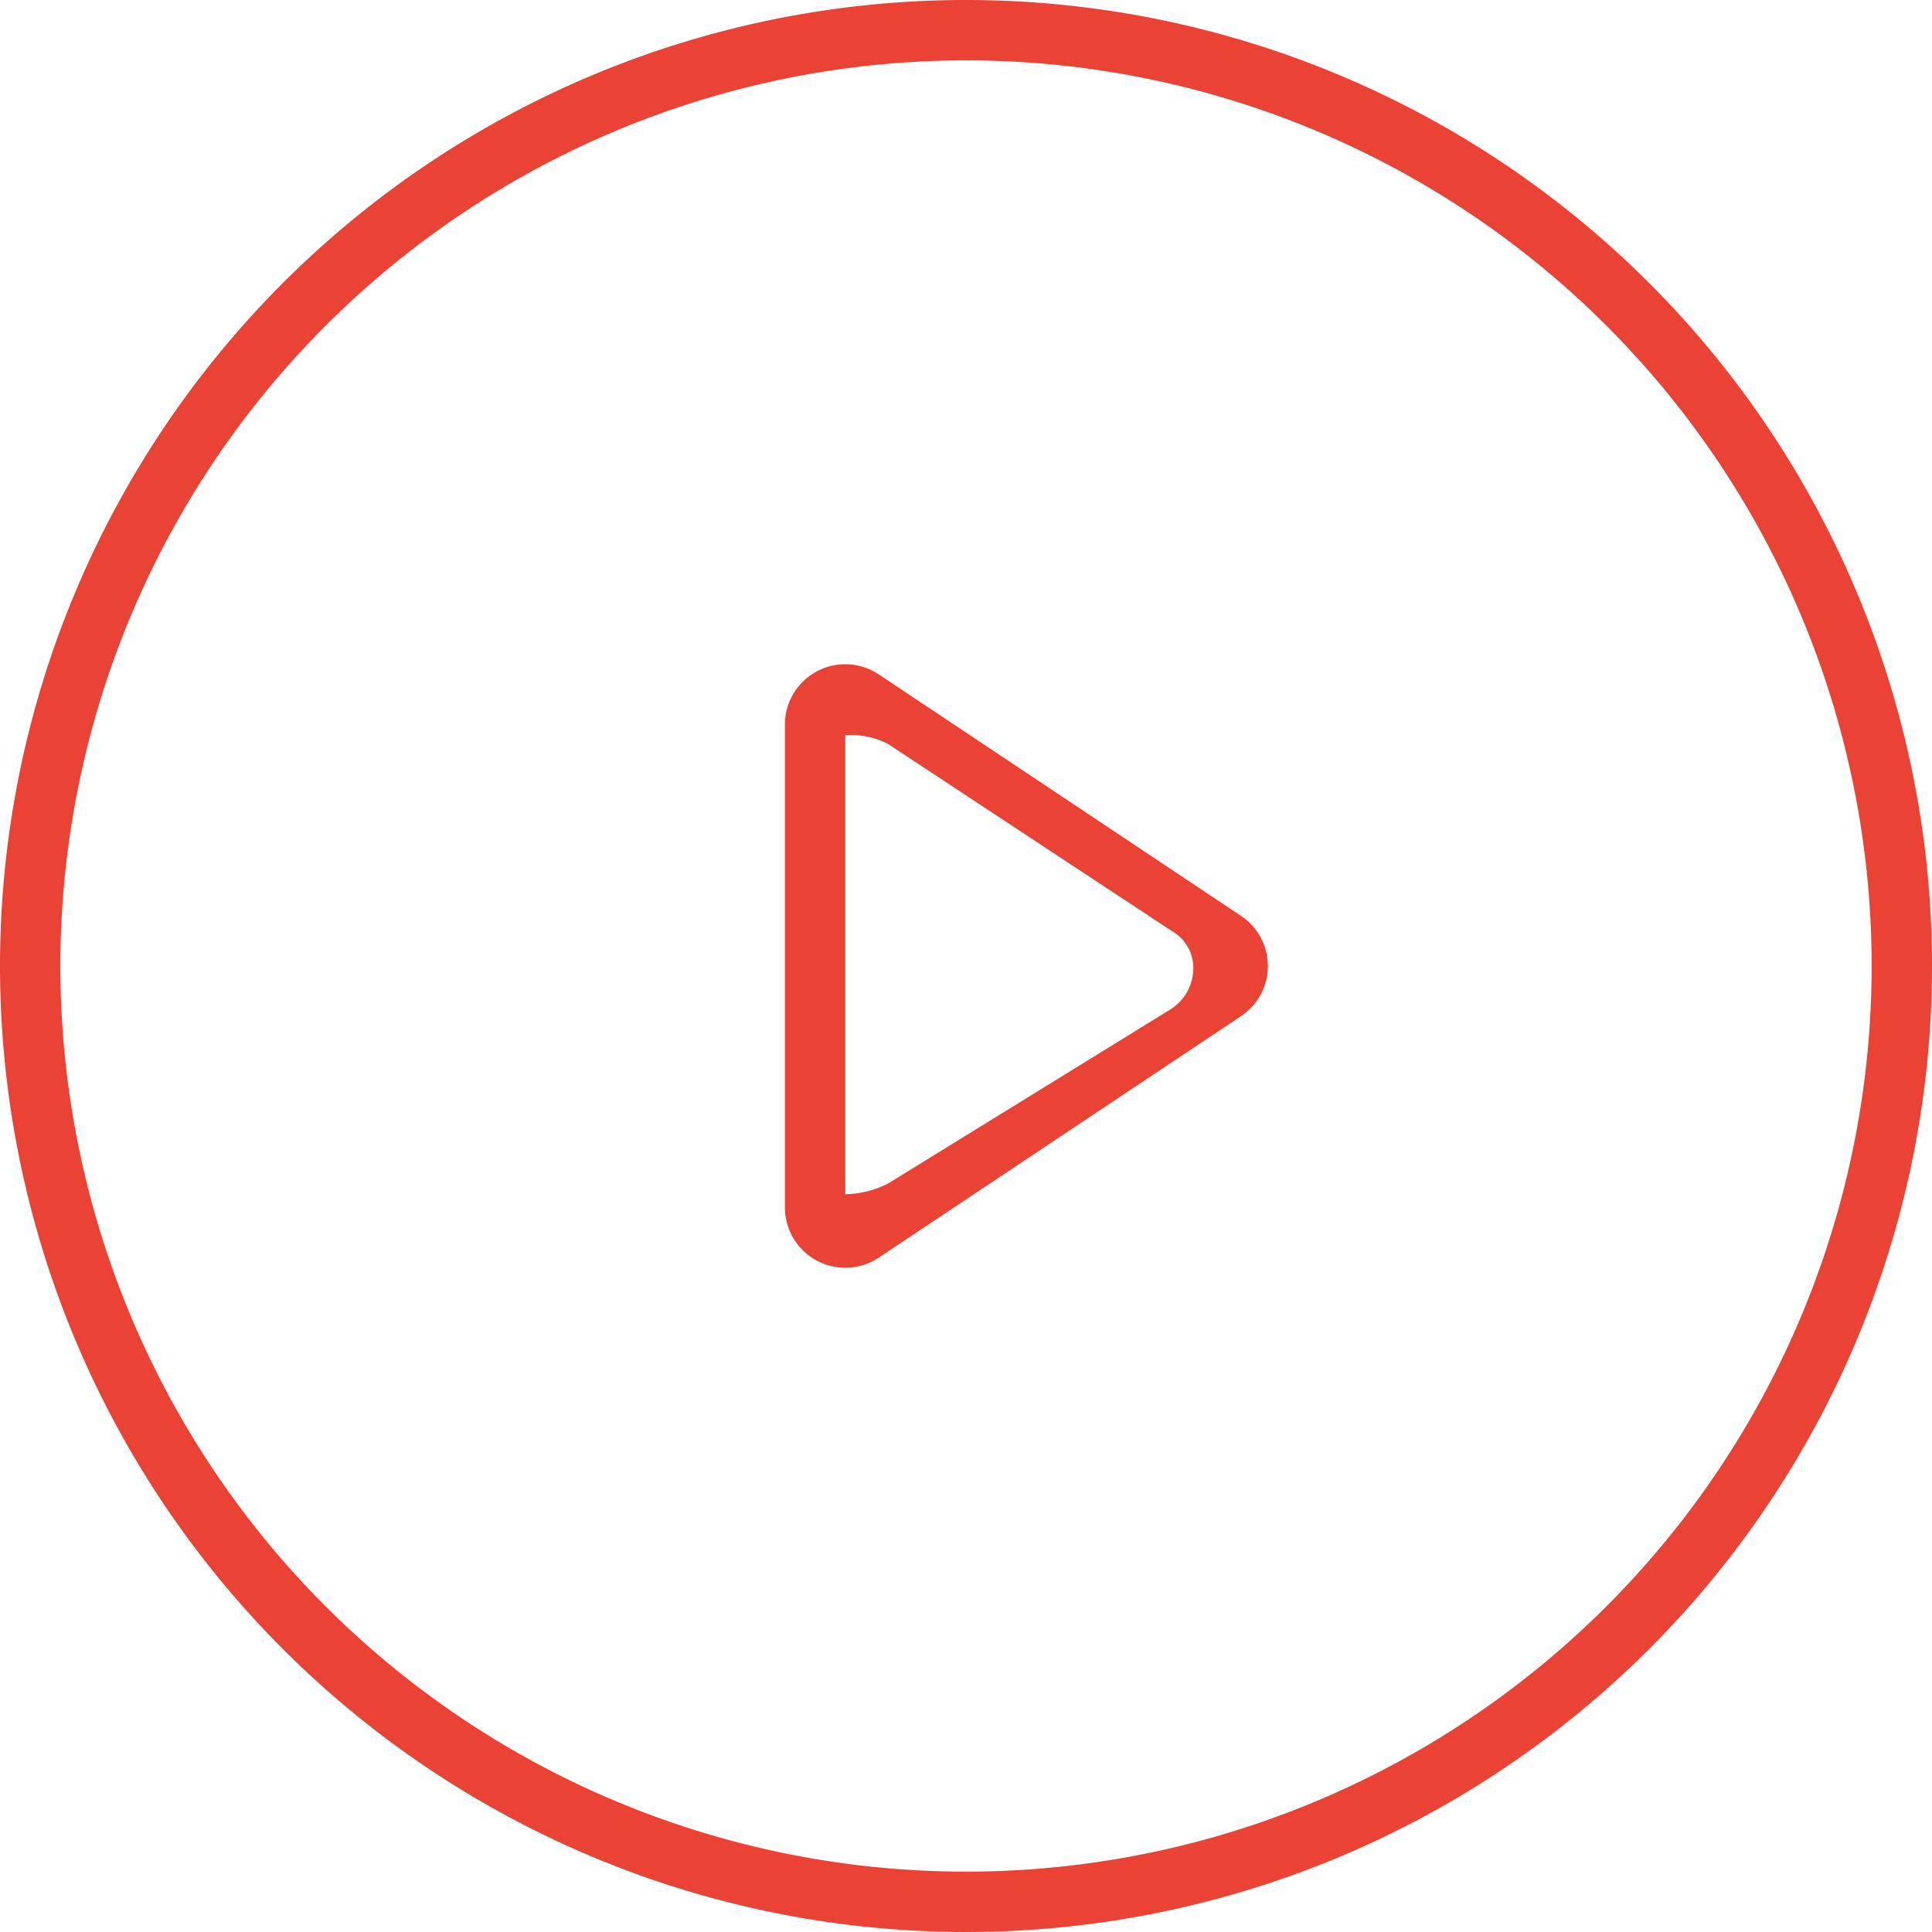 <svg xmlns="http://www.w3.org/2000/svg" viewBox="0 0 64 64"><title>icon-media</title><path d="M32,0A32,32,0,1,0,64,32,32,32,0,0,0,32,0Zm0,62A30,30,0,1,1,62,32,30,30,0,0,1,32,62Z" style="fill:#ea4335"/><path d="M41.11,30.34l-12-8A2,2,0,0,0,26,24V40a2,2,0,0,0,1.06,1.76,2,2,0,0,0,2.05-.1l12-8A2,2,0,0,0,42,32,2,2,0,0,0,41.11,30.34ZM38.8,33.42l-9.39,5.79a3.27,3.27,0,0,1-1.41.35V24.35a2.77,2.77,0,0,1,1.41.29l9.39,6.19a1.41,1.41,0,0,1,.73,1.23A1.62,1.62,0,0,1,38.8,33.42Z" style="fill:#ea4335"/></svg>